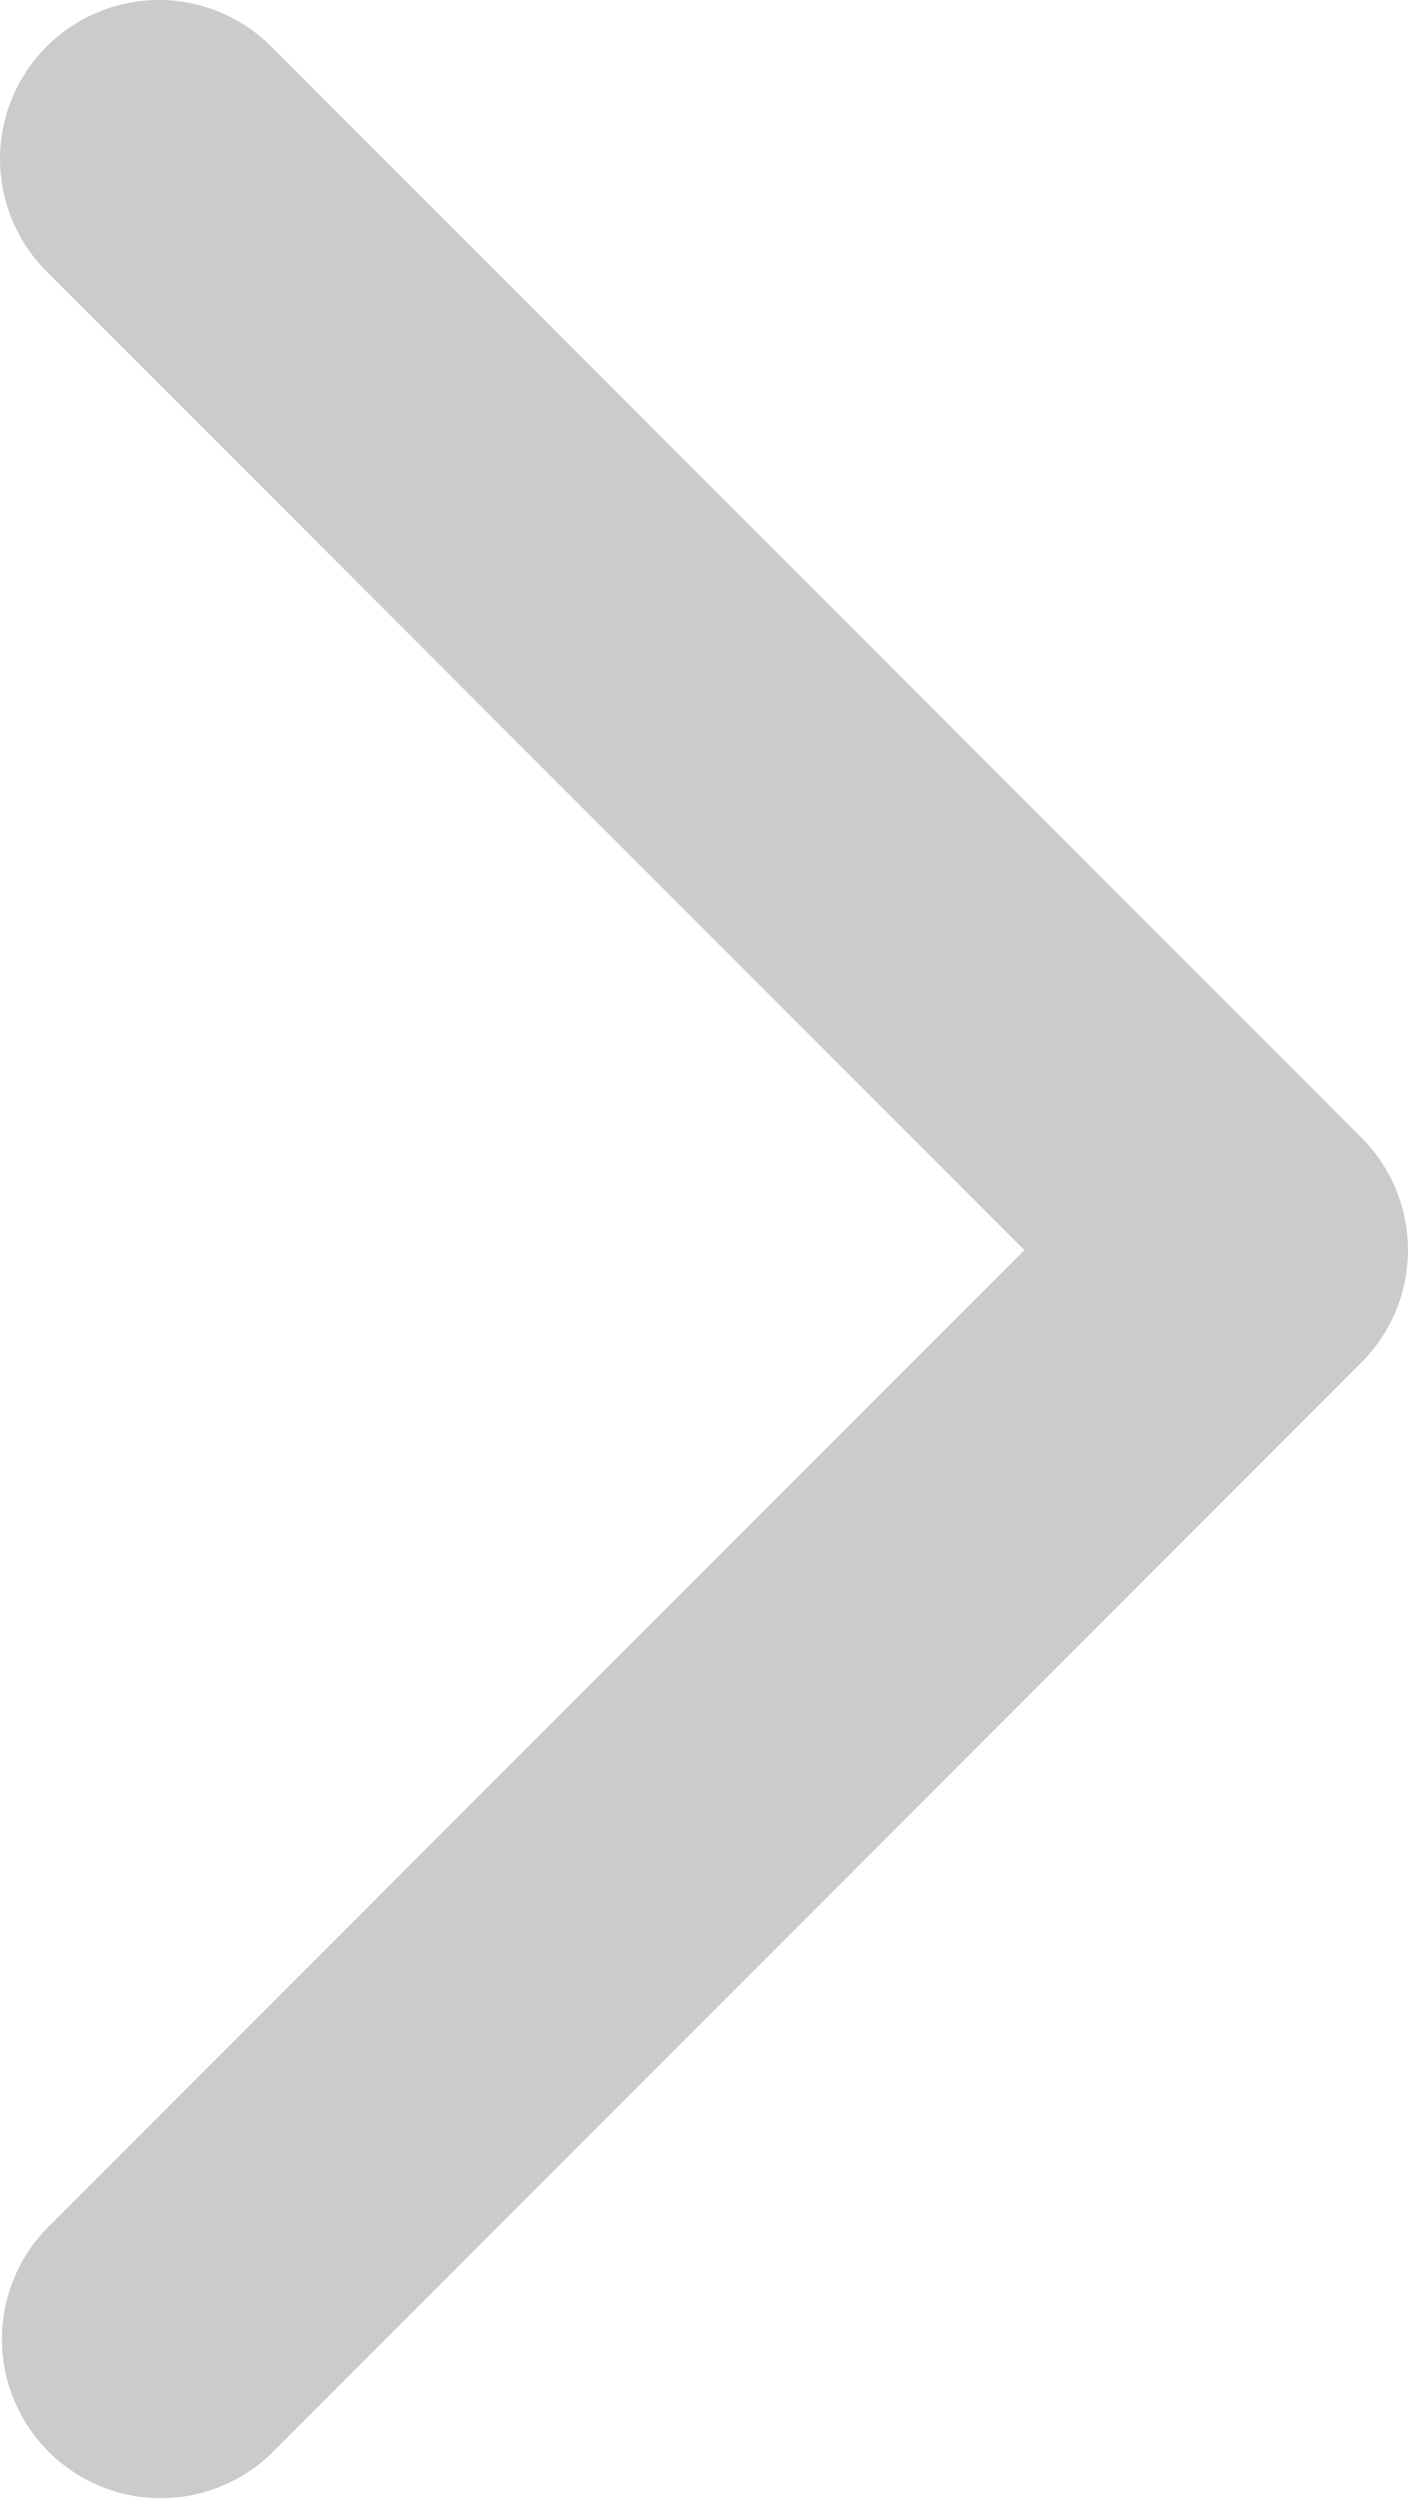 <svg xmlns="http://www.w3.org/2000/svg" width="8.86" height="15.722" viewBox="0 0 8.86 15.722">
  <path id="ic_next" d="M1282.14,2071.681a1,1,0,0,1,.707.293l6.86,6.861a1,1,0,0,1,0,1.414l-6.86,6.861a1,1,0,0,1-1.414-1.414l6.153-6.154-6.153-6.154a1,1,0,0,1,.707-1.707Z" transform="translate(-1281.14 -2071.681)" fill="#cbcbcb"/>
</svg>
